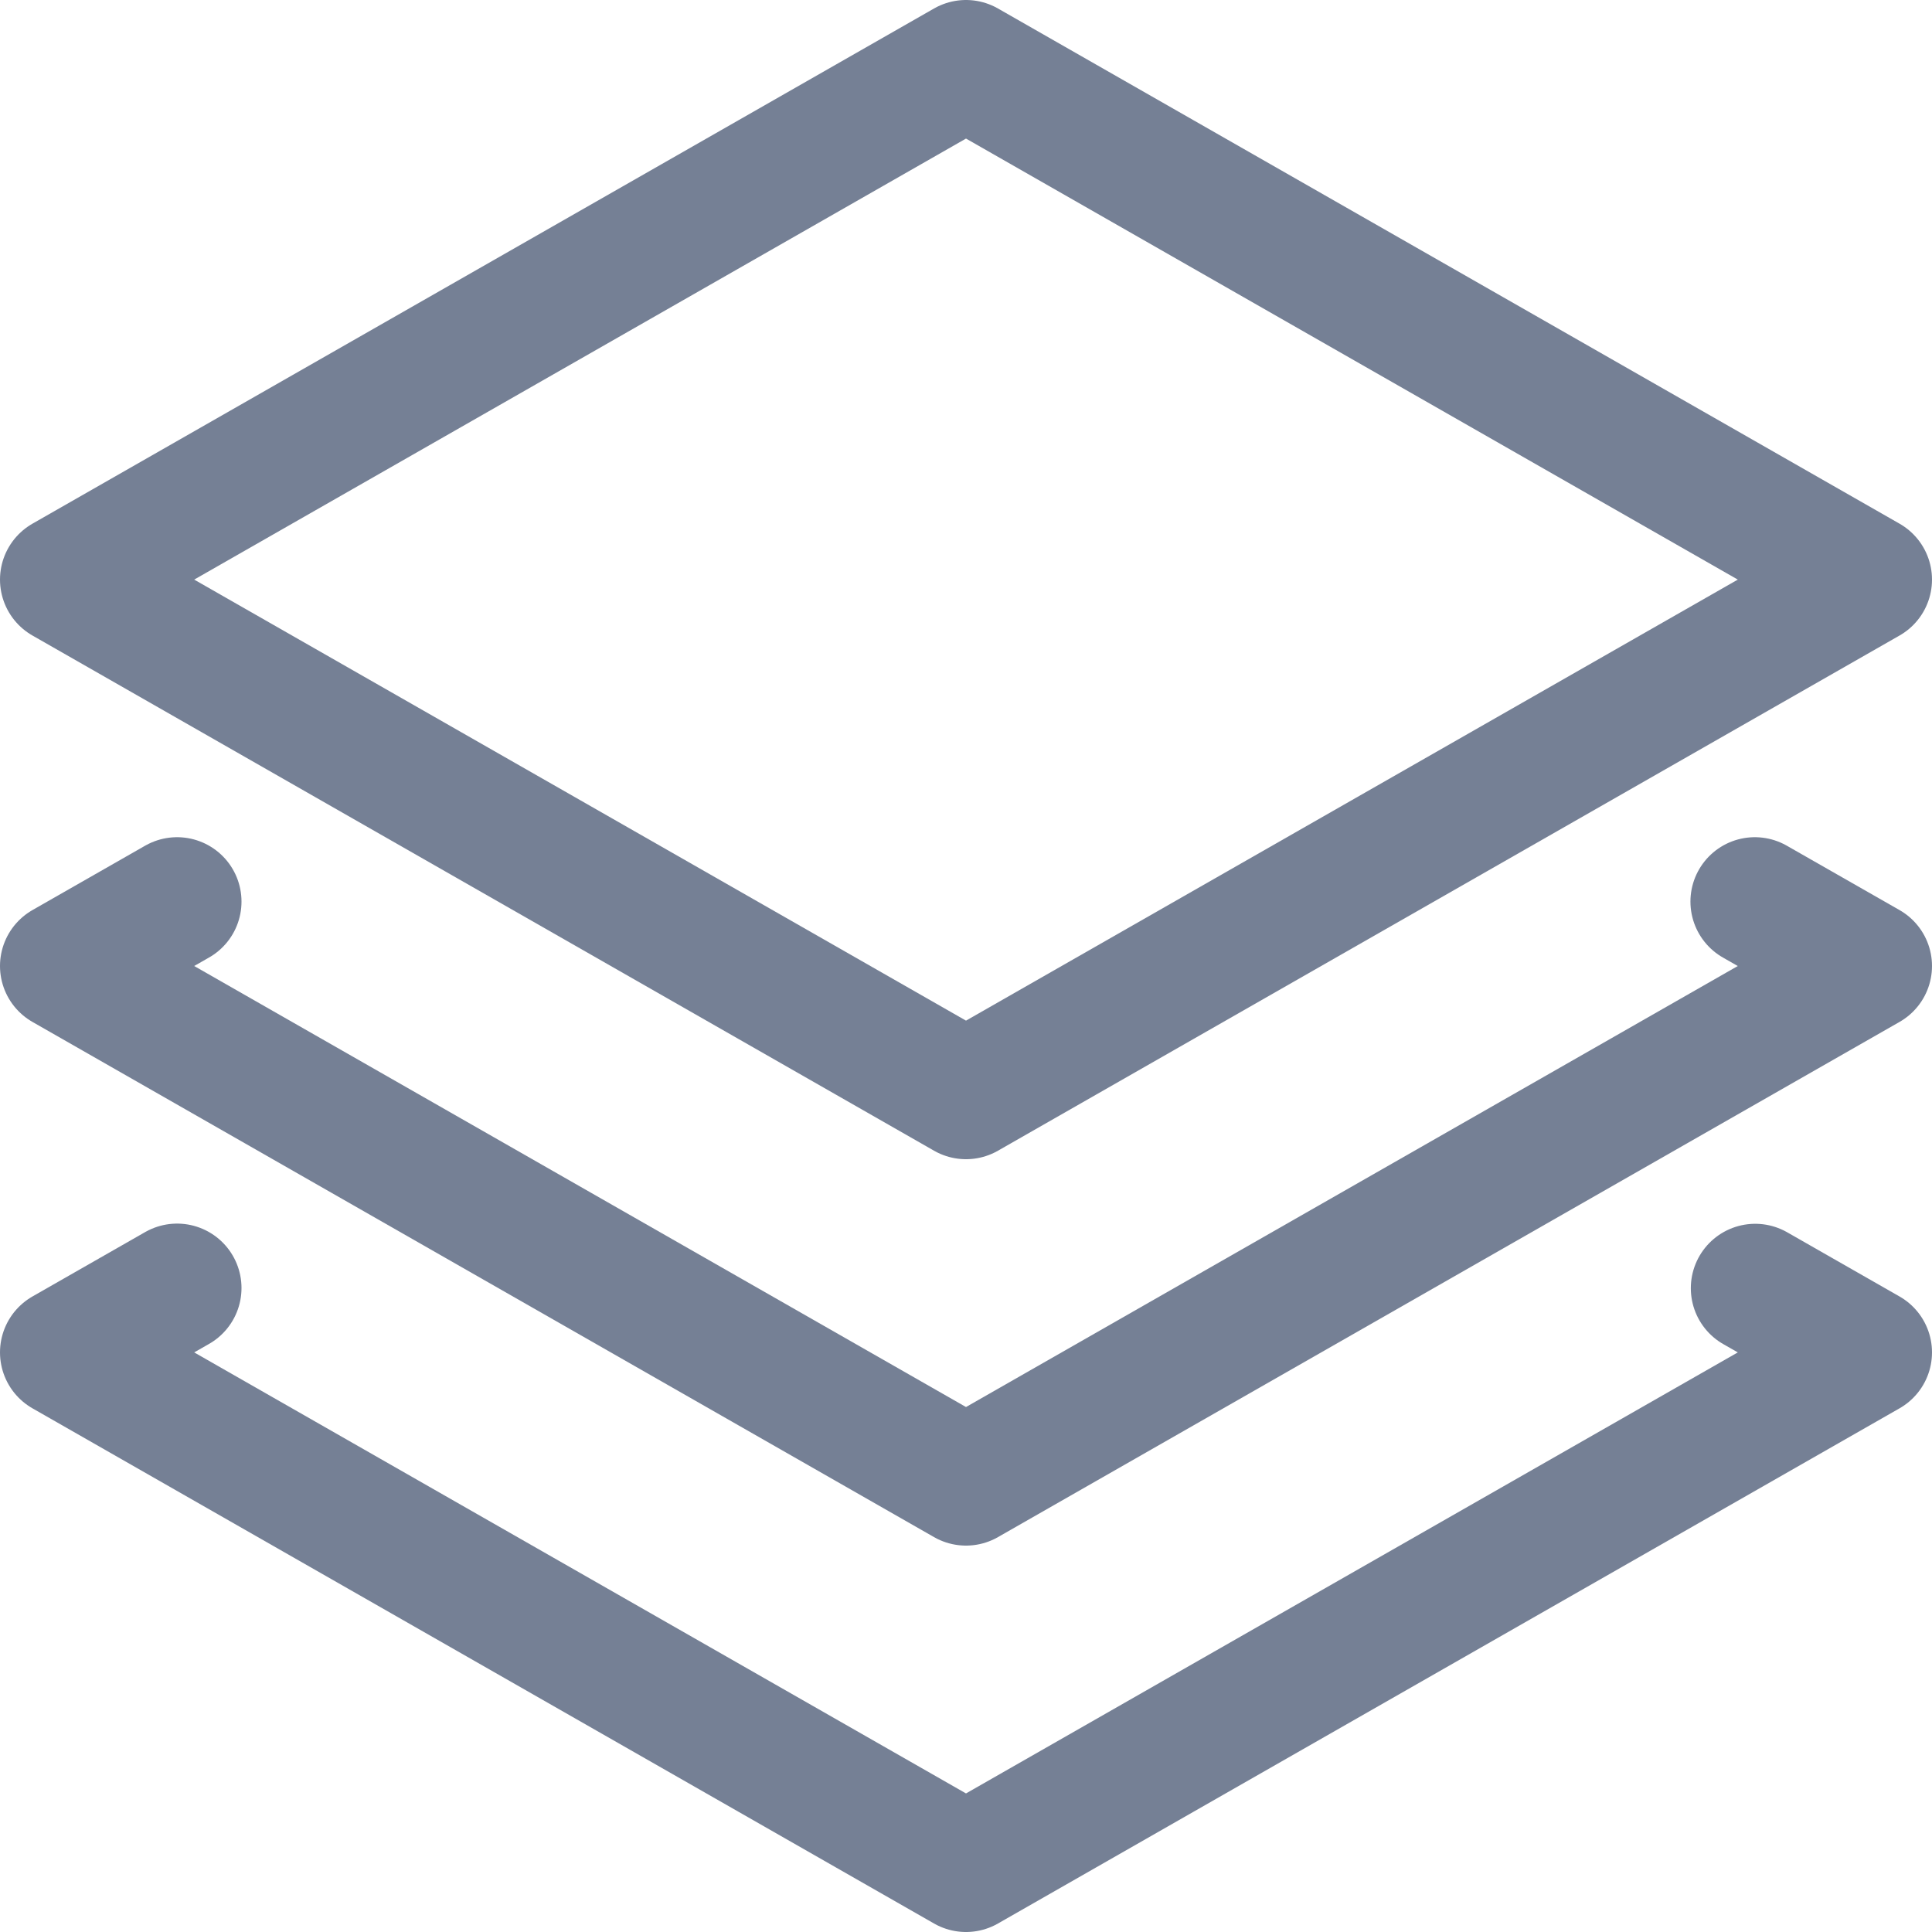<svg width="30" height="30" viewBox="0 0 30 30" fill="none" xmlns="http://www.w3.org/2000/svg">
<path d="M27.249 14L29 15L15 23L1 15L2.75 14" stroke="#758095" stroke-width="2" stroke-linecap="round" stroke-linejoin="round"/>
<path d="M27.255 20.003L29 21L15 29L1 21L2.75 20" stroke="#758095" stroke-width="2" stroke-linecap="round" stroke-linejoin="round"/>
<path fill-rule="evenodd" clip-rule="evenodd" d="M1 9L15 1L29 9L15 17L1 9Z" stroke="#758095" stroke-width="2" stroke-linecap="round" stroke-linejoin="round"/>
</svg>
